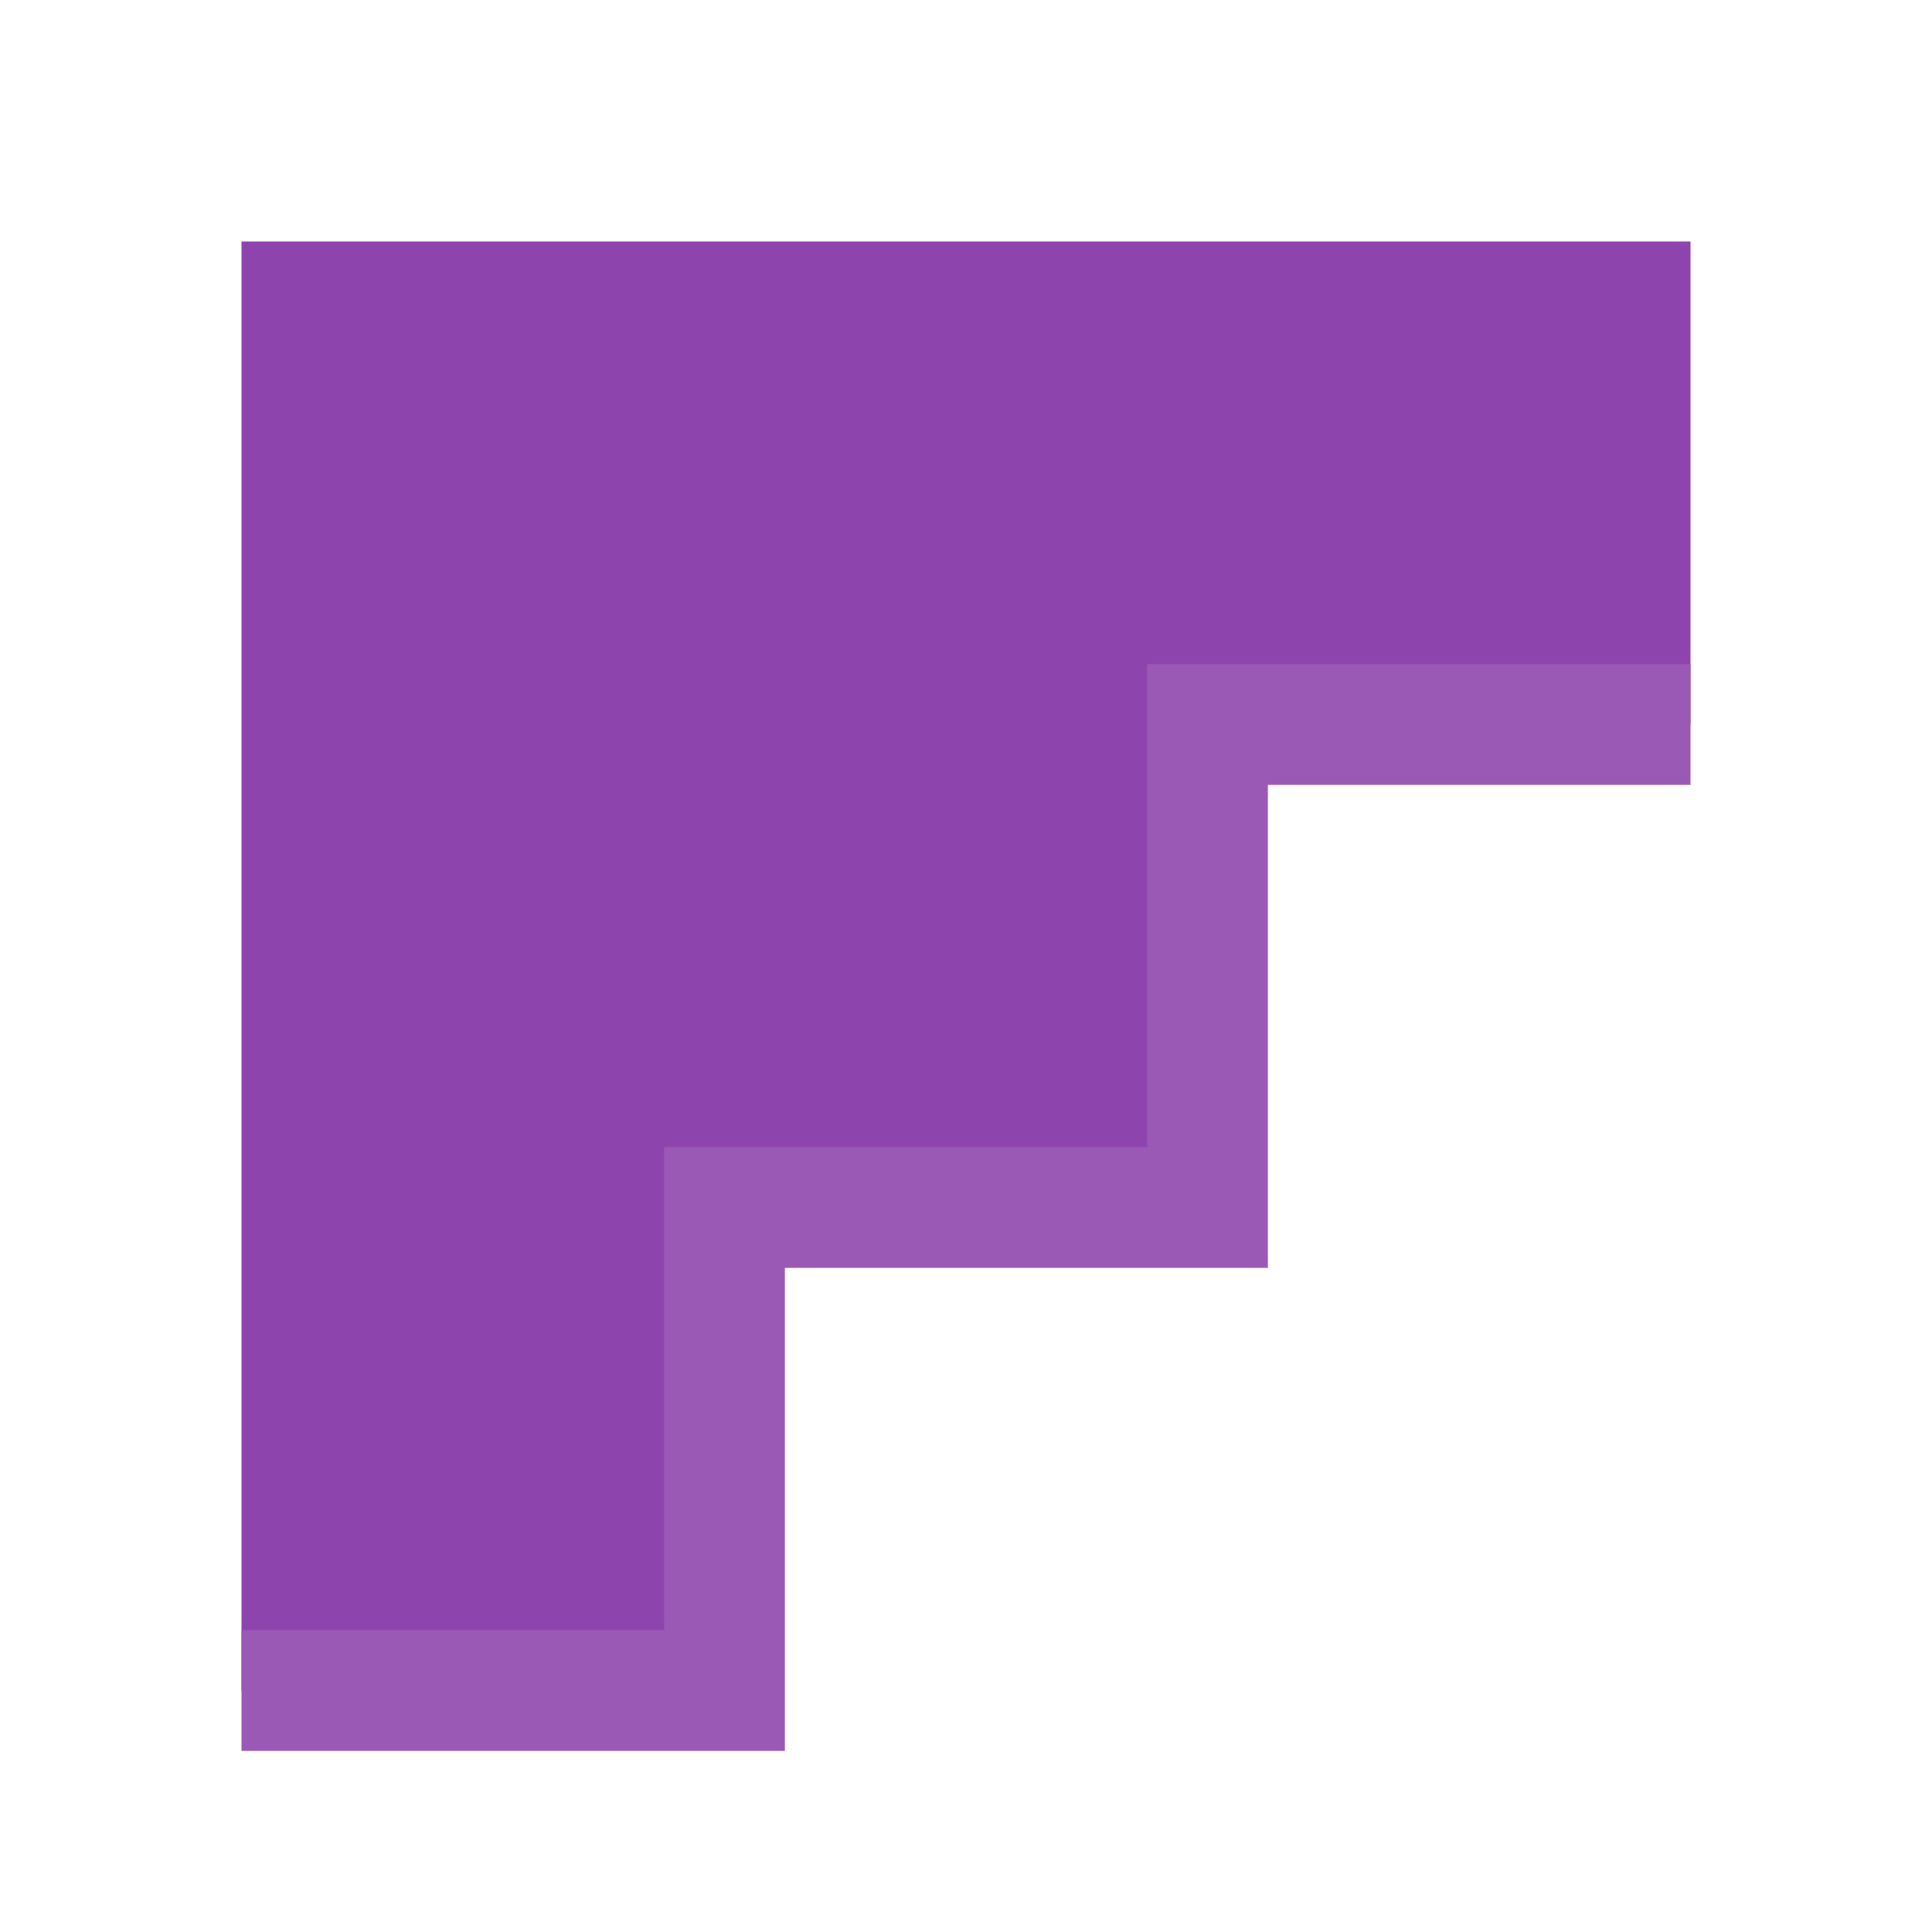 <?xml version="1.0" encoding="UTF-8"?>
<svg width="32" height="32" viewBox="0 0 32 32" xmlns="http://www.w3.org/2000/svg">
    <!-- Steps -->
    <path d="M4 28 L12 28 L12 20 L20 20 L20 12 L28 12 L28 4 L4 4 Z" fill="#8e44ad"/>
    <!-- Highlights -->
    <path d="M4 28 L12 28 L12 20 L20 20 L20 12 L28 12" fill="none" stroke="#9b59b6" stroke-width="2"/>
</svg> 